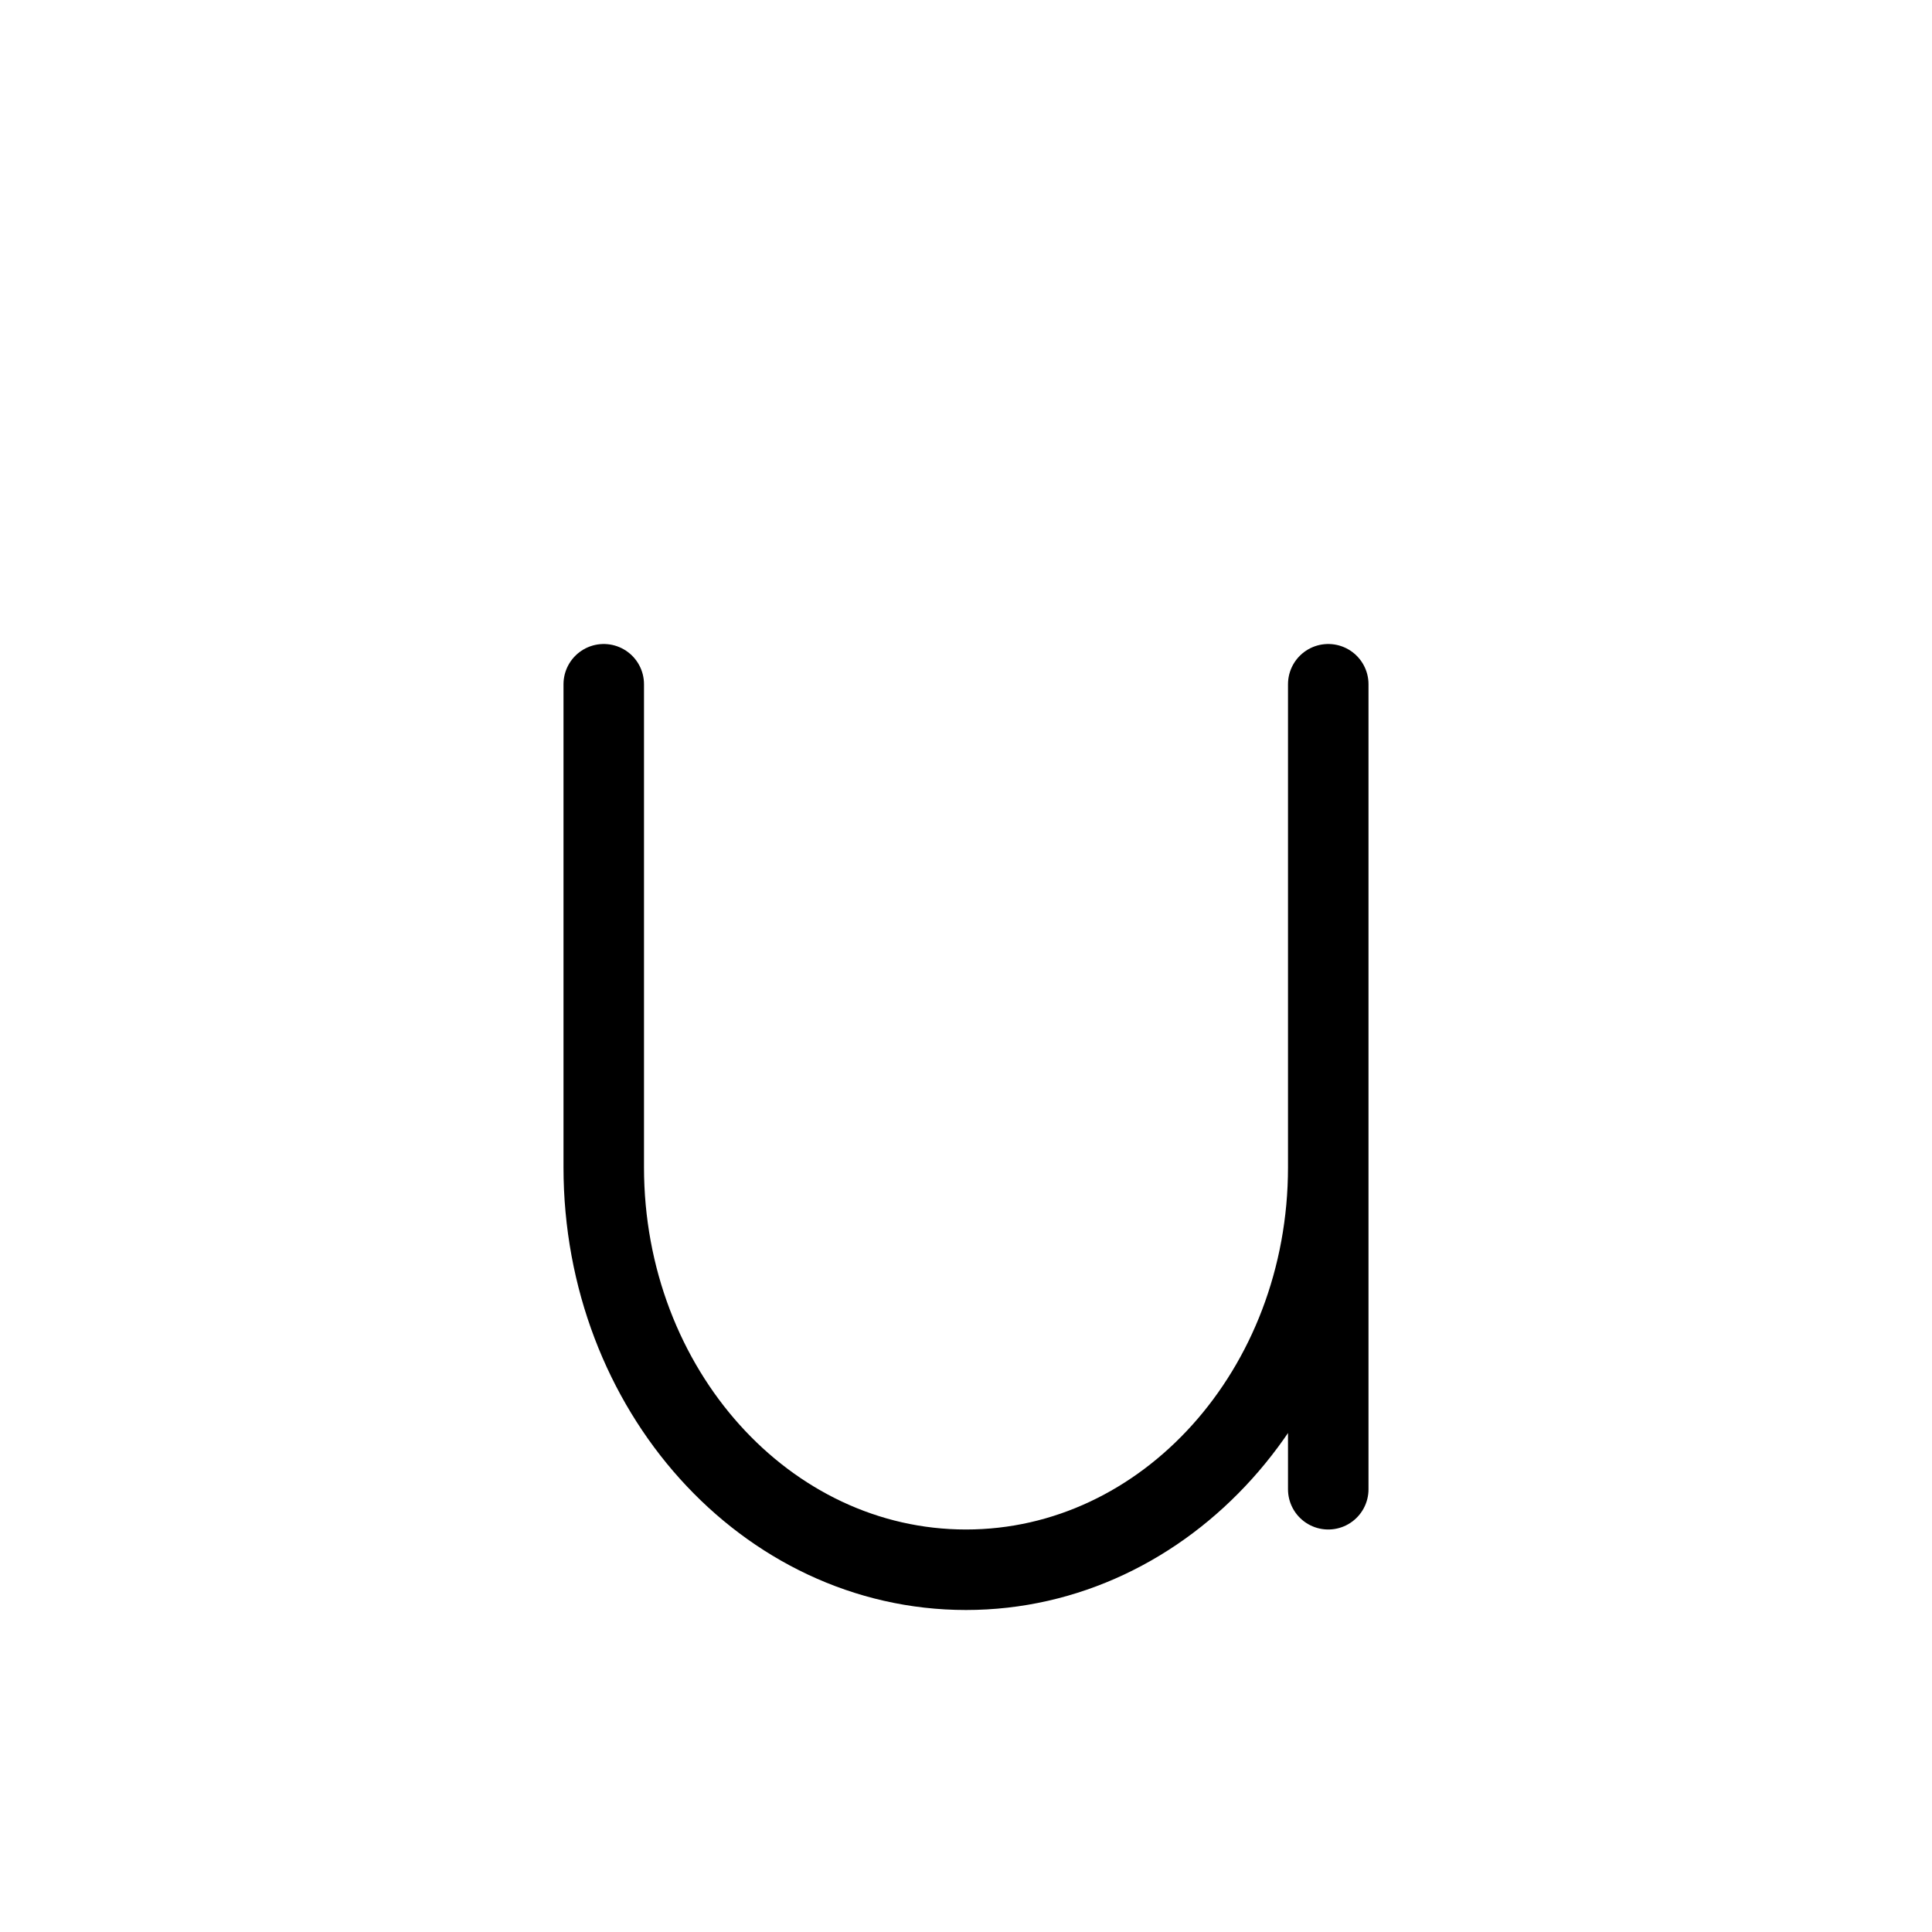<svg height="24" viewBox="0 0 24 24" width="24" xmlns="http://www.w3.org/2000/svg"><path d="m16.5 18.5v-10m-9 0v6c0 2.762 2.014 5 4.5 5s4.5-2.238 4.5-5v-1" fill="none" stroke="#000" stroke-linecap="round" stroke-linejoin="round"/></svg>